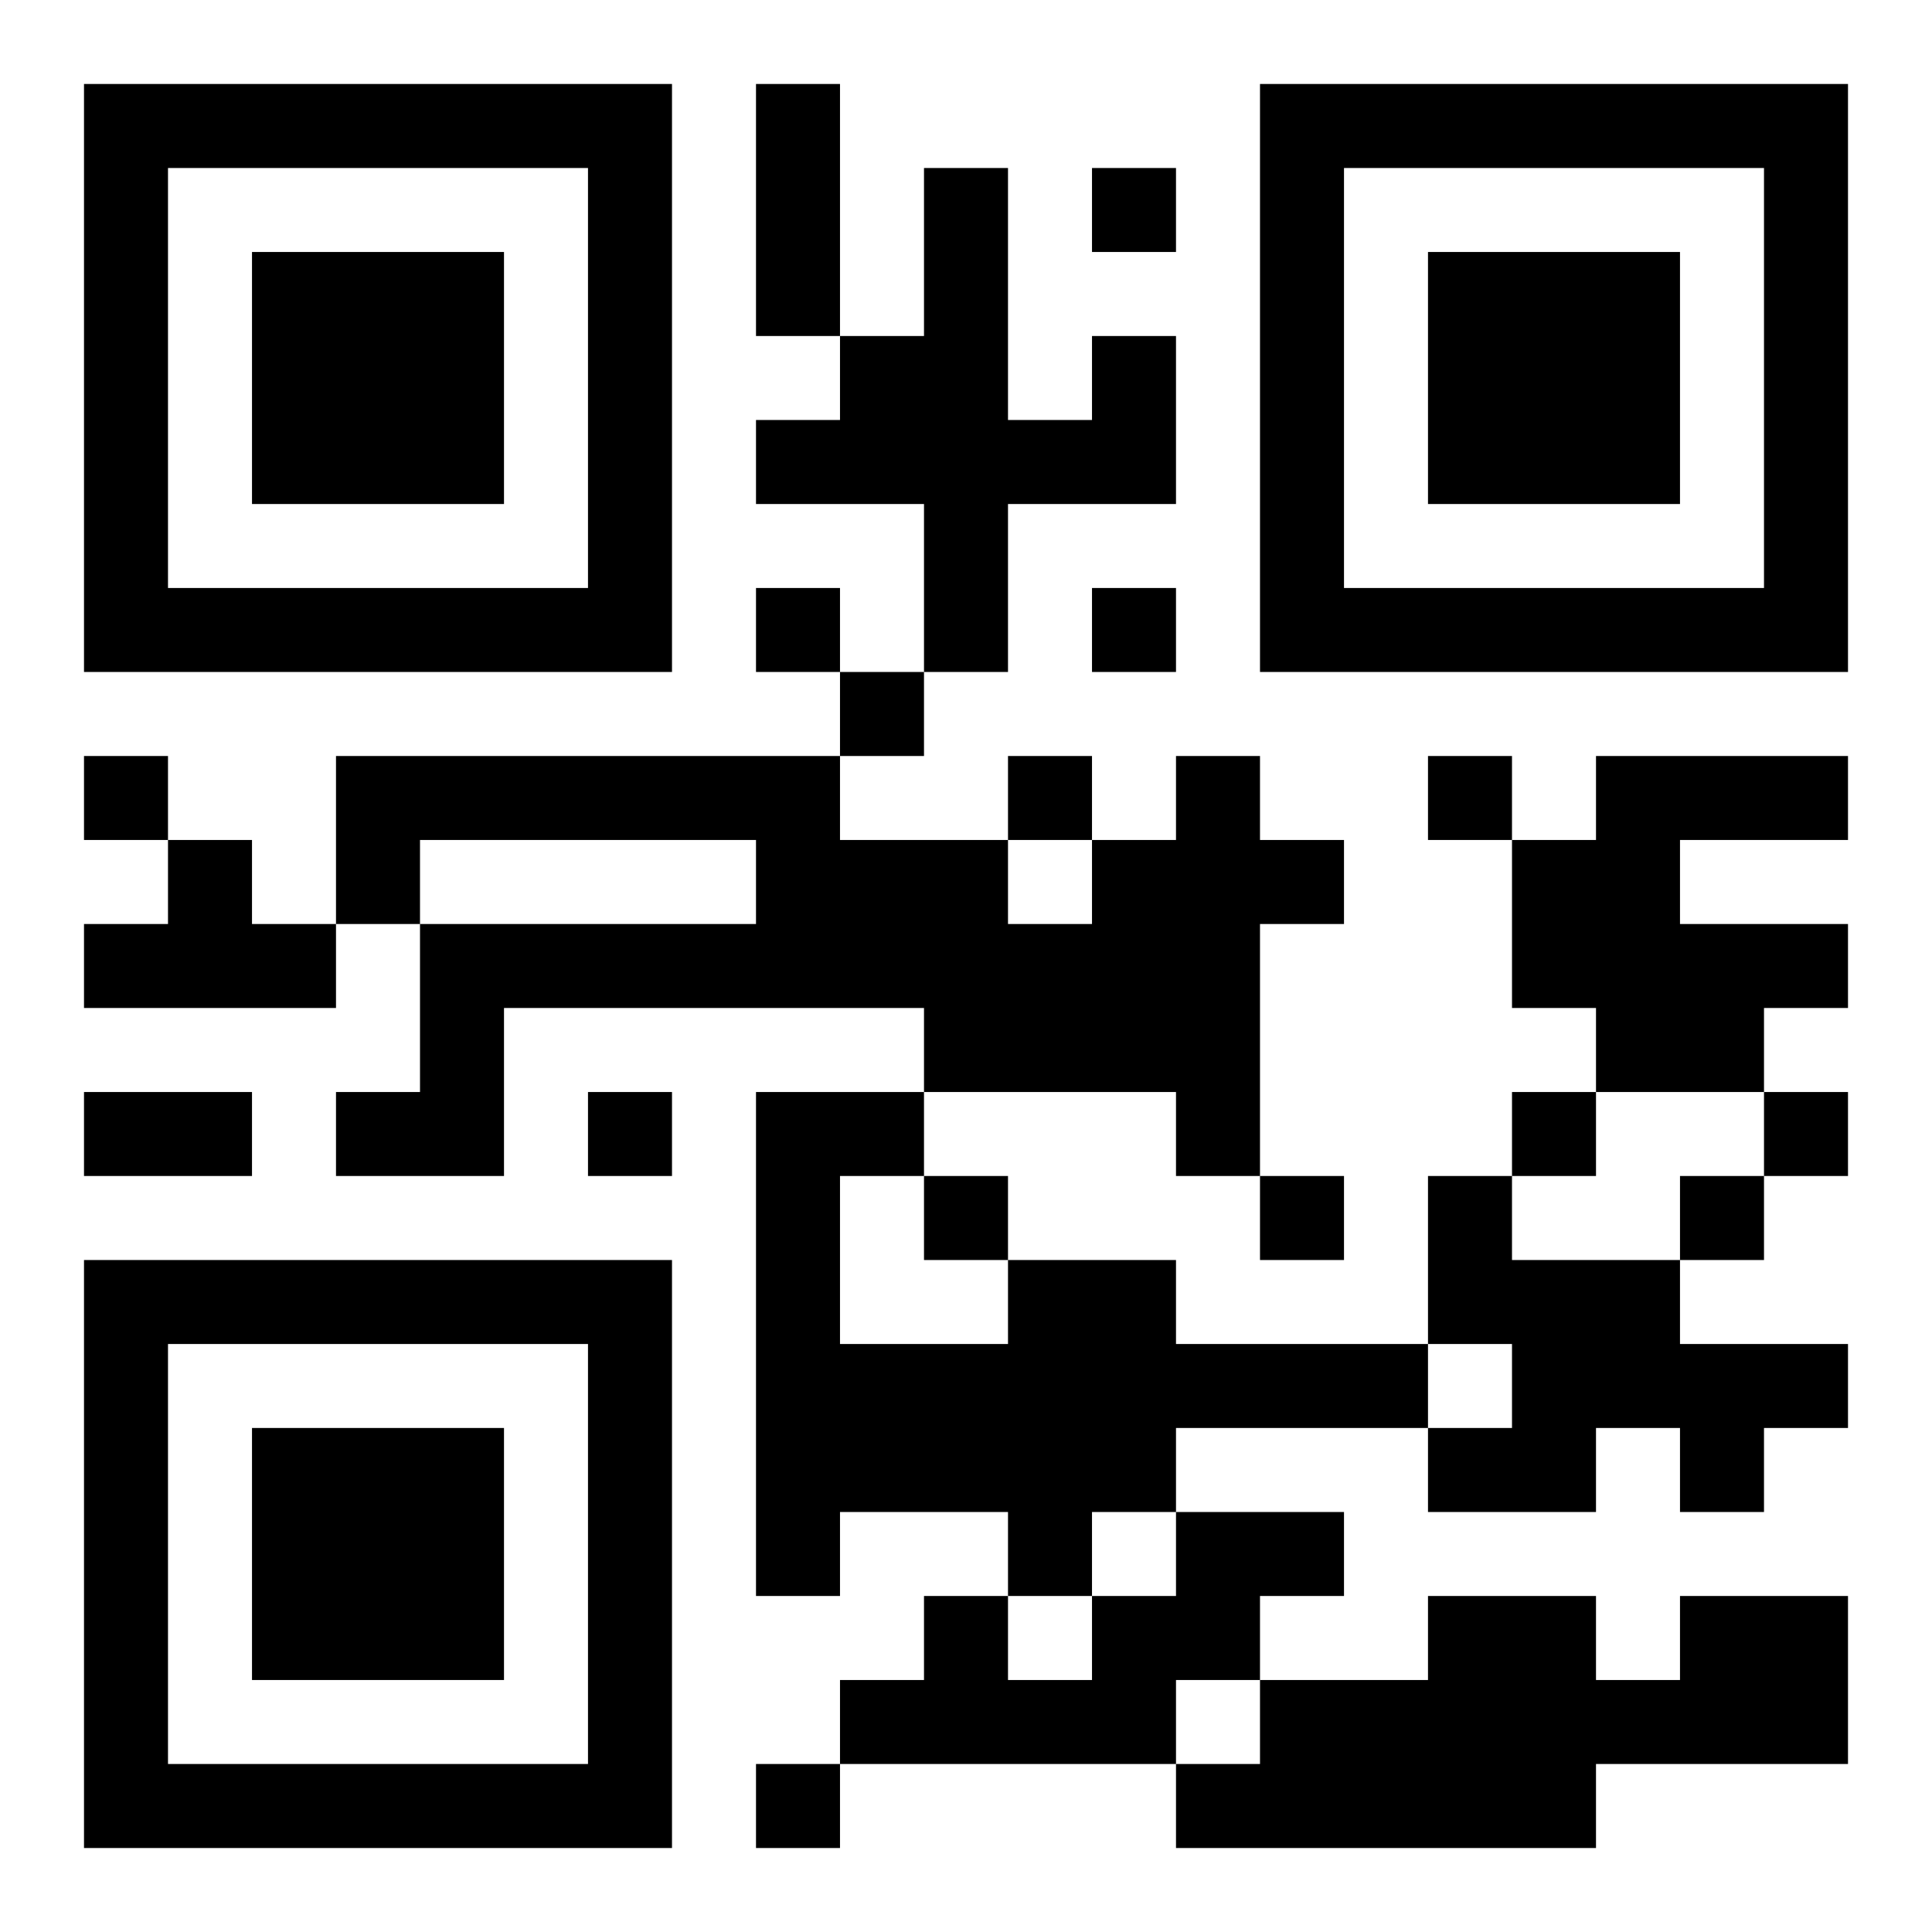 <svg xmlns="http://www.w3.org/2000/svg" viewBox="0 0 23 23"><path d="M1 1h7v7h-7zM9 1h1v3h-1zM15 1h7v7h-7zM2 2v5h5v-5zM11 2h1v3h1v-1h1v2h-2v2h-1v-2h-2v-1h1v-1h1zM13 2h1v1h-1zM16 2v5h5v-5zM3 3h3v3h-3zM17 3h3v3h-3zM9 7h1v1h-1zM13 7h1v1h-1zM10 8h1v1h-1zM1 9h1v1h-1zM4 9h6v1h2v1h1v-1h1v-1h1v1h1v1h-1v3h-1v-1h-3v-1h-5v2h-2v-1h1v-2h4v-1h-4v1h-1zM12 9h1v1h-1zM17 9h1v1h-1zM19 9h3v1h-2v1h2v1h-1v1h-2v-1h-1v-2h1zM2 10h1v1h1v1h-3v-1h1zM1 13h2v1h-2zM7 13h1v1h-1zM9 13h2v1h-1v2h2v-1h2v1h3v1h-3v1h-1v1h-1v-1h-2v1h-1zM18 13h1v1h-1zM21 13h1v1h-1zM11 14h1v1h-1zM15 14h1v1h-1zM17 14h1v1h2v1h2v1h-1v1h-1v-1h-1v1h-2v-1h1v-1h-1zM20 14h1v1h-1zM1 15h7v7h-7zM2 16v5h5v-5zM3 17h3v3h-3zM14 18h2v1h-1v1h-1v1h-4v-1h1v-1h1v1h1v-1h1zM17 19h2v1h1v-1h2v2h-3v1h-5v-1h1v-1h2zM9 21h1v1h-1z"/></svg>